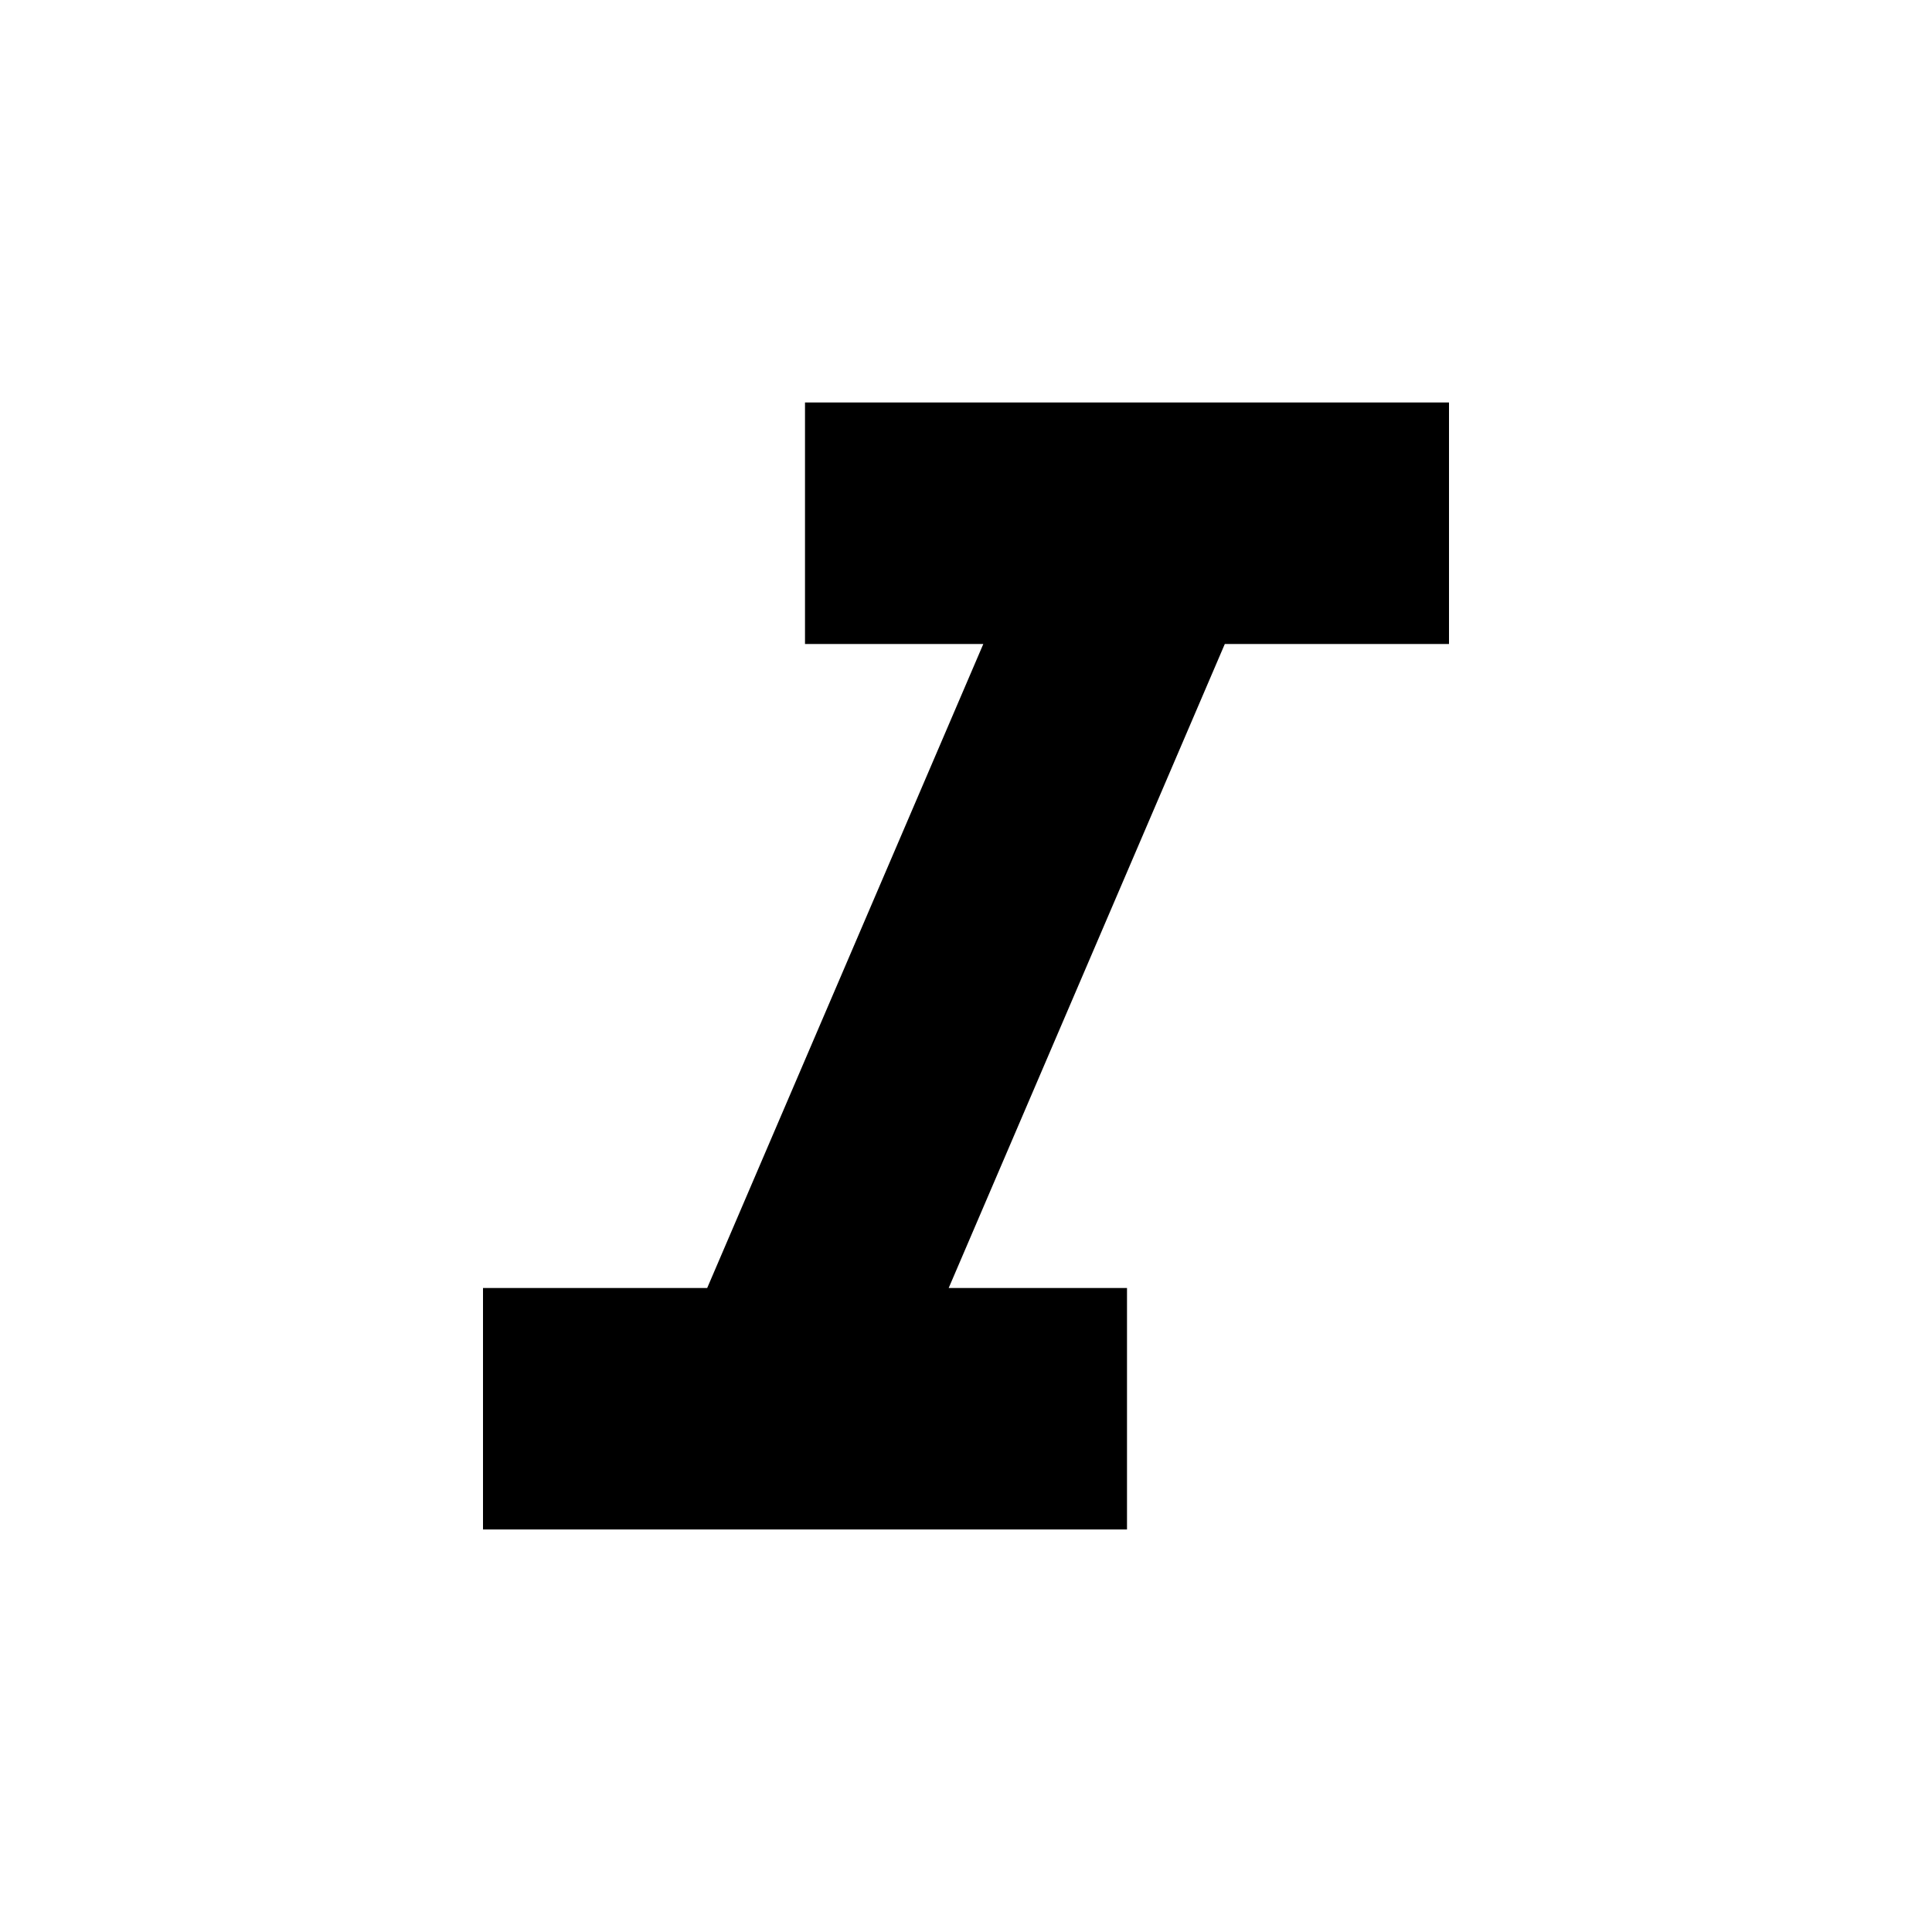 <?xml version="1.0" encoding="UTF-8"?>
<!DOCTYPE svg PUBLIC "-//W3C//DTD SVG 1.1//EN" "http://www.w3.org/Graphics/SVG/1.1/DTD/svg11.dtd">
<svg version="1.1" xmlns="http://www.w3.org/2000/svg" xmlns:xlink="http://www.w3.org/1999/xlink" width="24" height="24" viewBox="0 0 24 24">
  <path id="Shape" fill="currentColor" d="m10 5v3h2.215l-3.43 8h-2.785v3h8v-3h-2.215l3.43-8h2.785v-3h-8z"/>
</svg>
